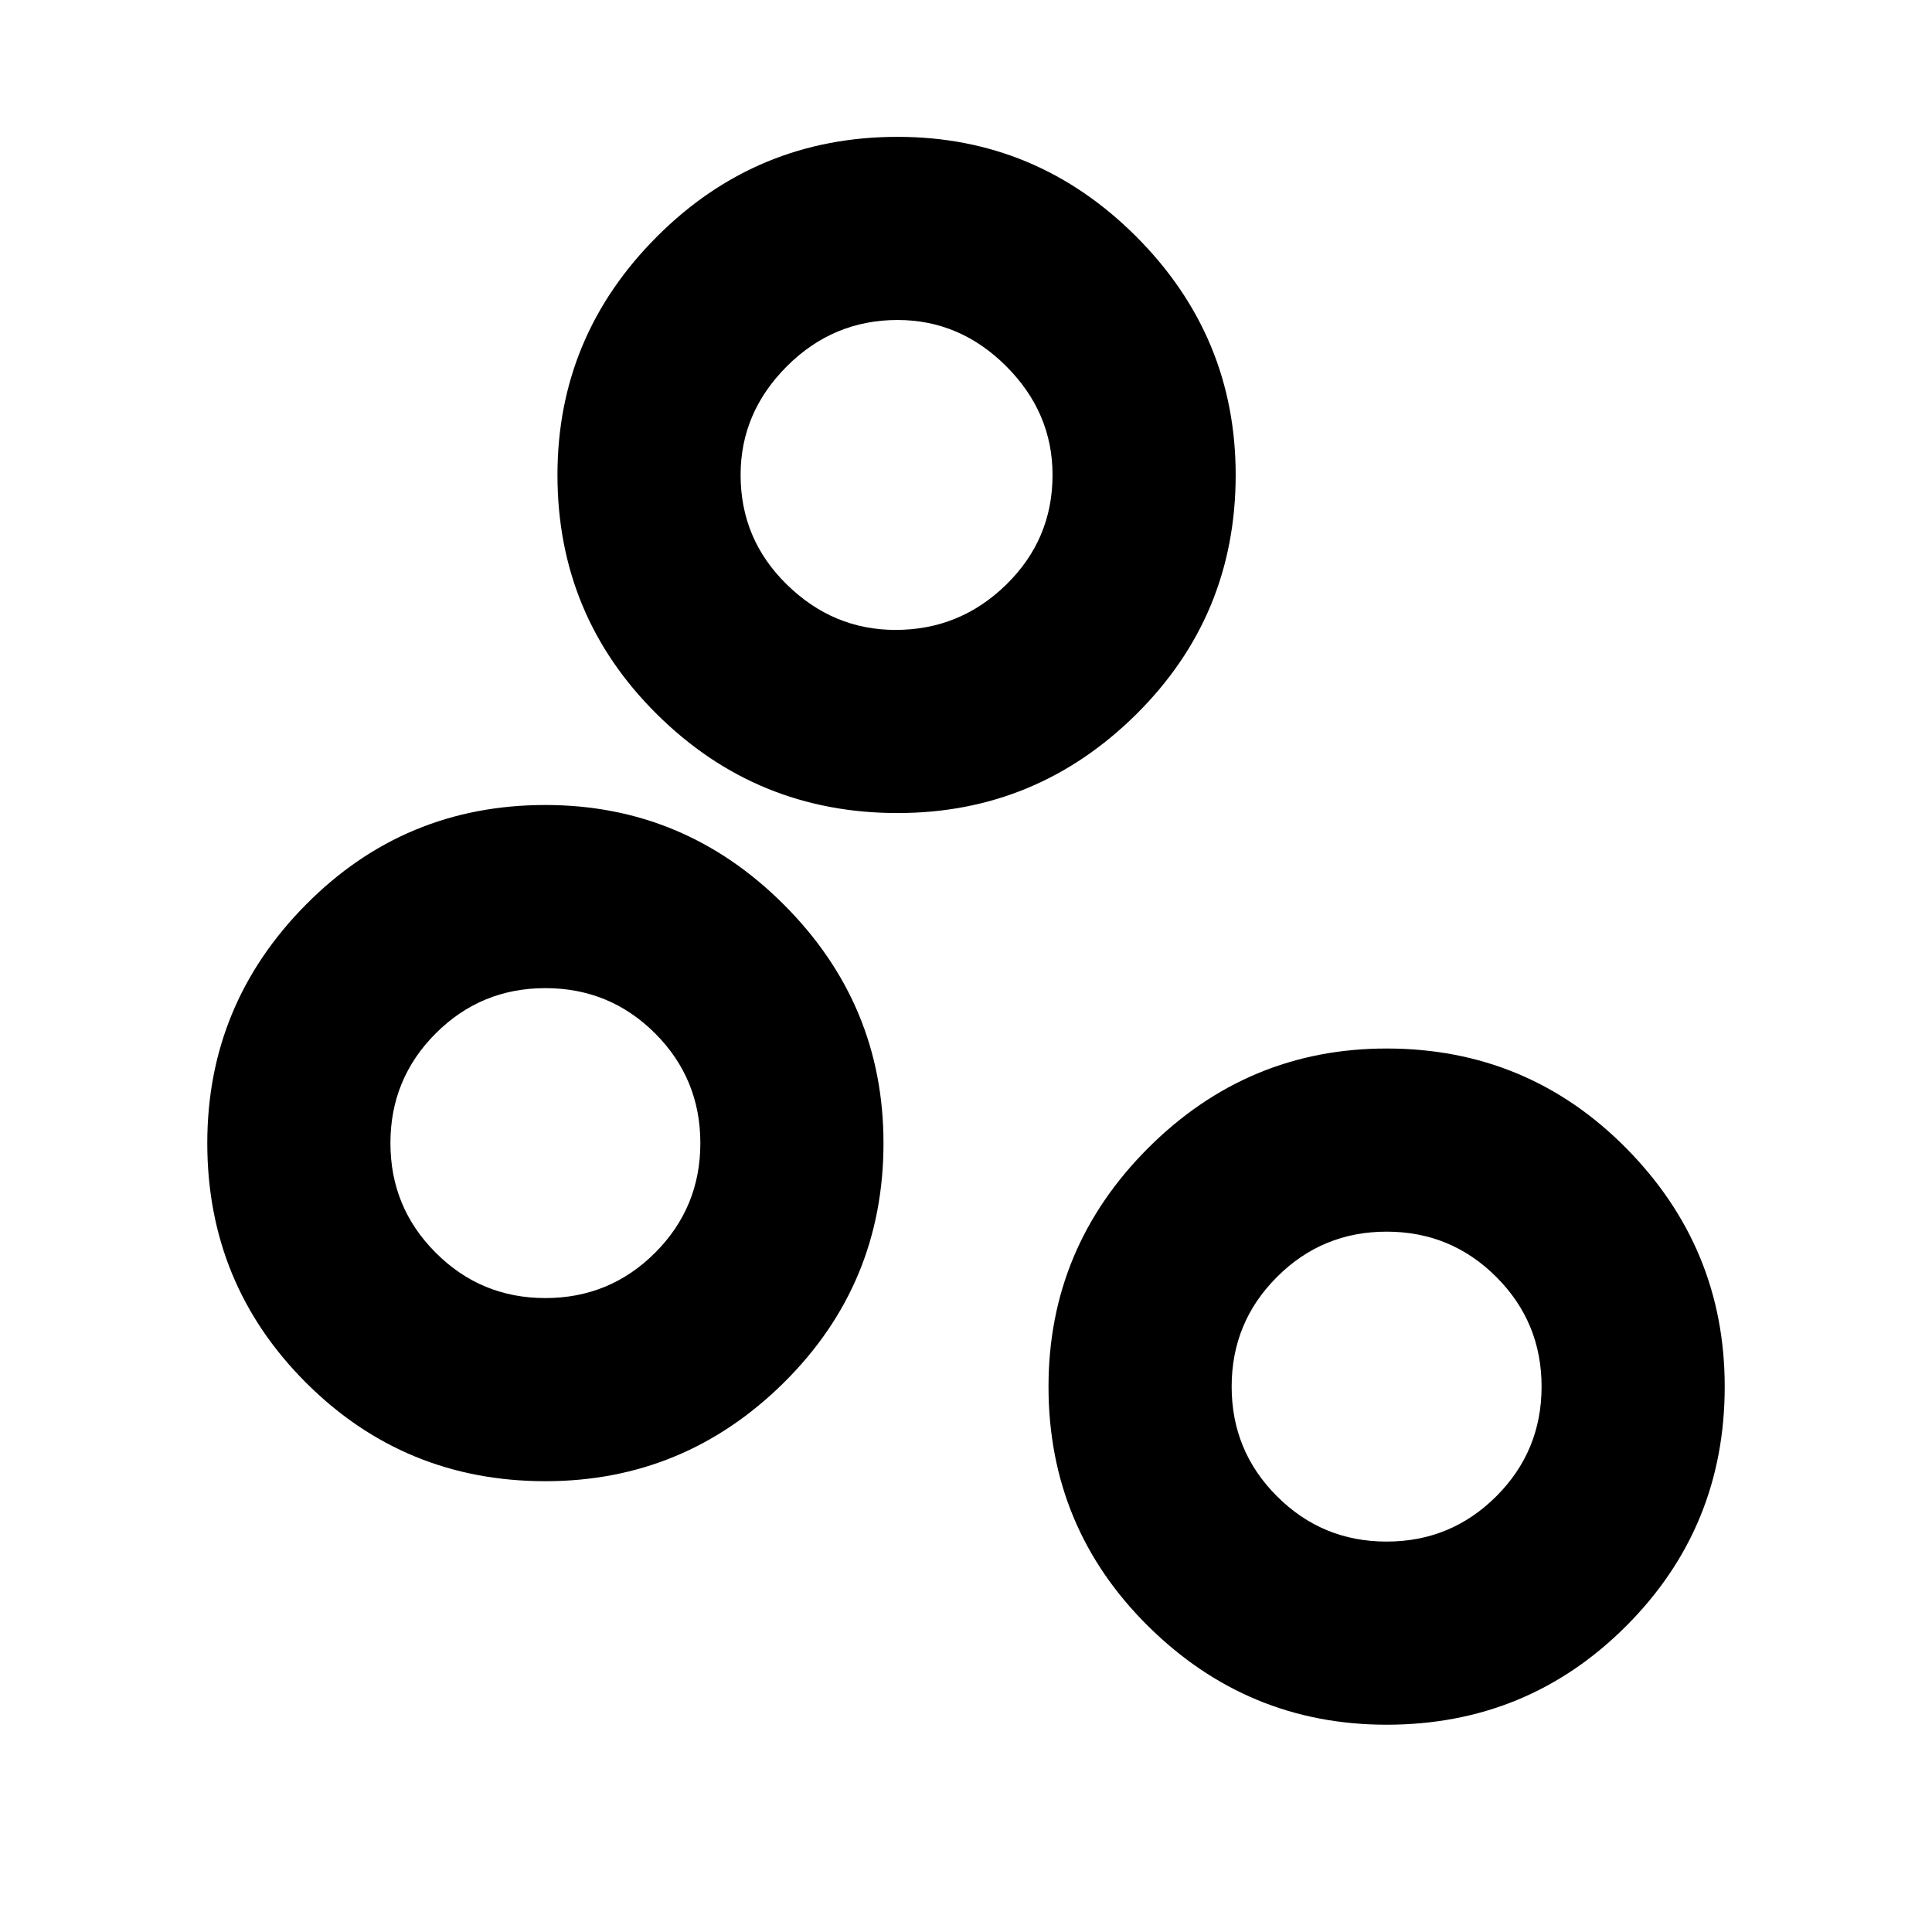 <svg xmlns="http://www.w3.org/2000/svg" height="24" width="24"><path d="M6.775 18.4q-1.75 0-2.975-1.225T2.575 14.2q0-1.725 1.225-2.962Q5.025 10 6.775 10q1.725 0 2.963 1.238 1.237 1.237 1.237 2.962 0 1.75-1.237 2.975Q8.5 18.4 6.775 18.4Zm0-2.275q.8 0 1.363-.563Q8.7 15 8.7 14.2t-.562-1.363q-.563-.562-1.363-.562t-1.362.562Q4.85 13.4 4.85 14.2t.563 1.362q.562.563 1.362.563Zm4.35-8.3q.8 0 1.375-.563.575-.562.575-1.362 0-.775-.575-1.35-.575-.575-1.35-.575-.8 0-1.375.575T9.2 5.9q0 .8.575 1.362.575.563 1.35.563Zm.025 2.275q-1.75 0-2.987-1.225Q6.925 7.65 6.925 5.9q0-1.725 1.238-2.963Q9.4 1.7 11.15 1.7q1.725 0 2.963 1.237Q15.35 4.175 15.35 5.9q0 1.75-1.237 2.975Q12.875 10.1 11.15 10.1Zm6.075 9.05q.8 0 1.363-.563.562-.562.562-1.362t-.562-1.362q-.563-.563-1.363-.563t-1.362.563q-.563.562-.563 1.362t.563 1.362q.562.563 1.362.563Zm0 2.275q-1.725 0-2.963-1.225-1.237-1.225-1.237-2.975 0-1.725 1.237-2.963 1.238-1.237 2.963-1.237 1.75 0 2.975 1.237 1.225 1.238 1.225 2.963 0 1.75-1.225 2.975t-2.975 1.225ZM11.15 5.9Zm-4.375 8.3Zm10.45 3.025Z"/></svg>